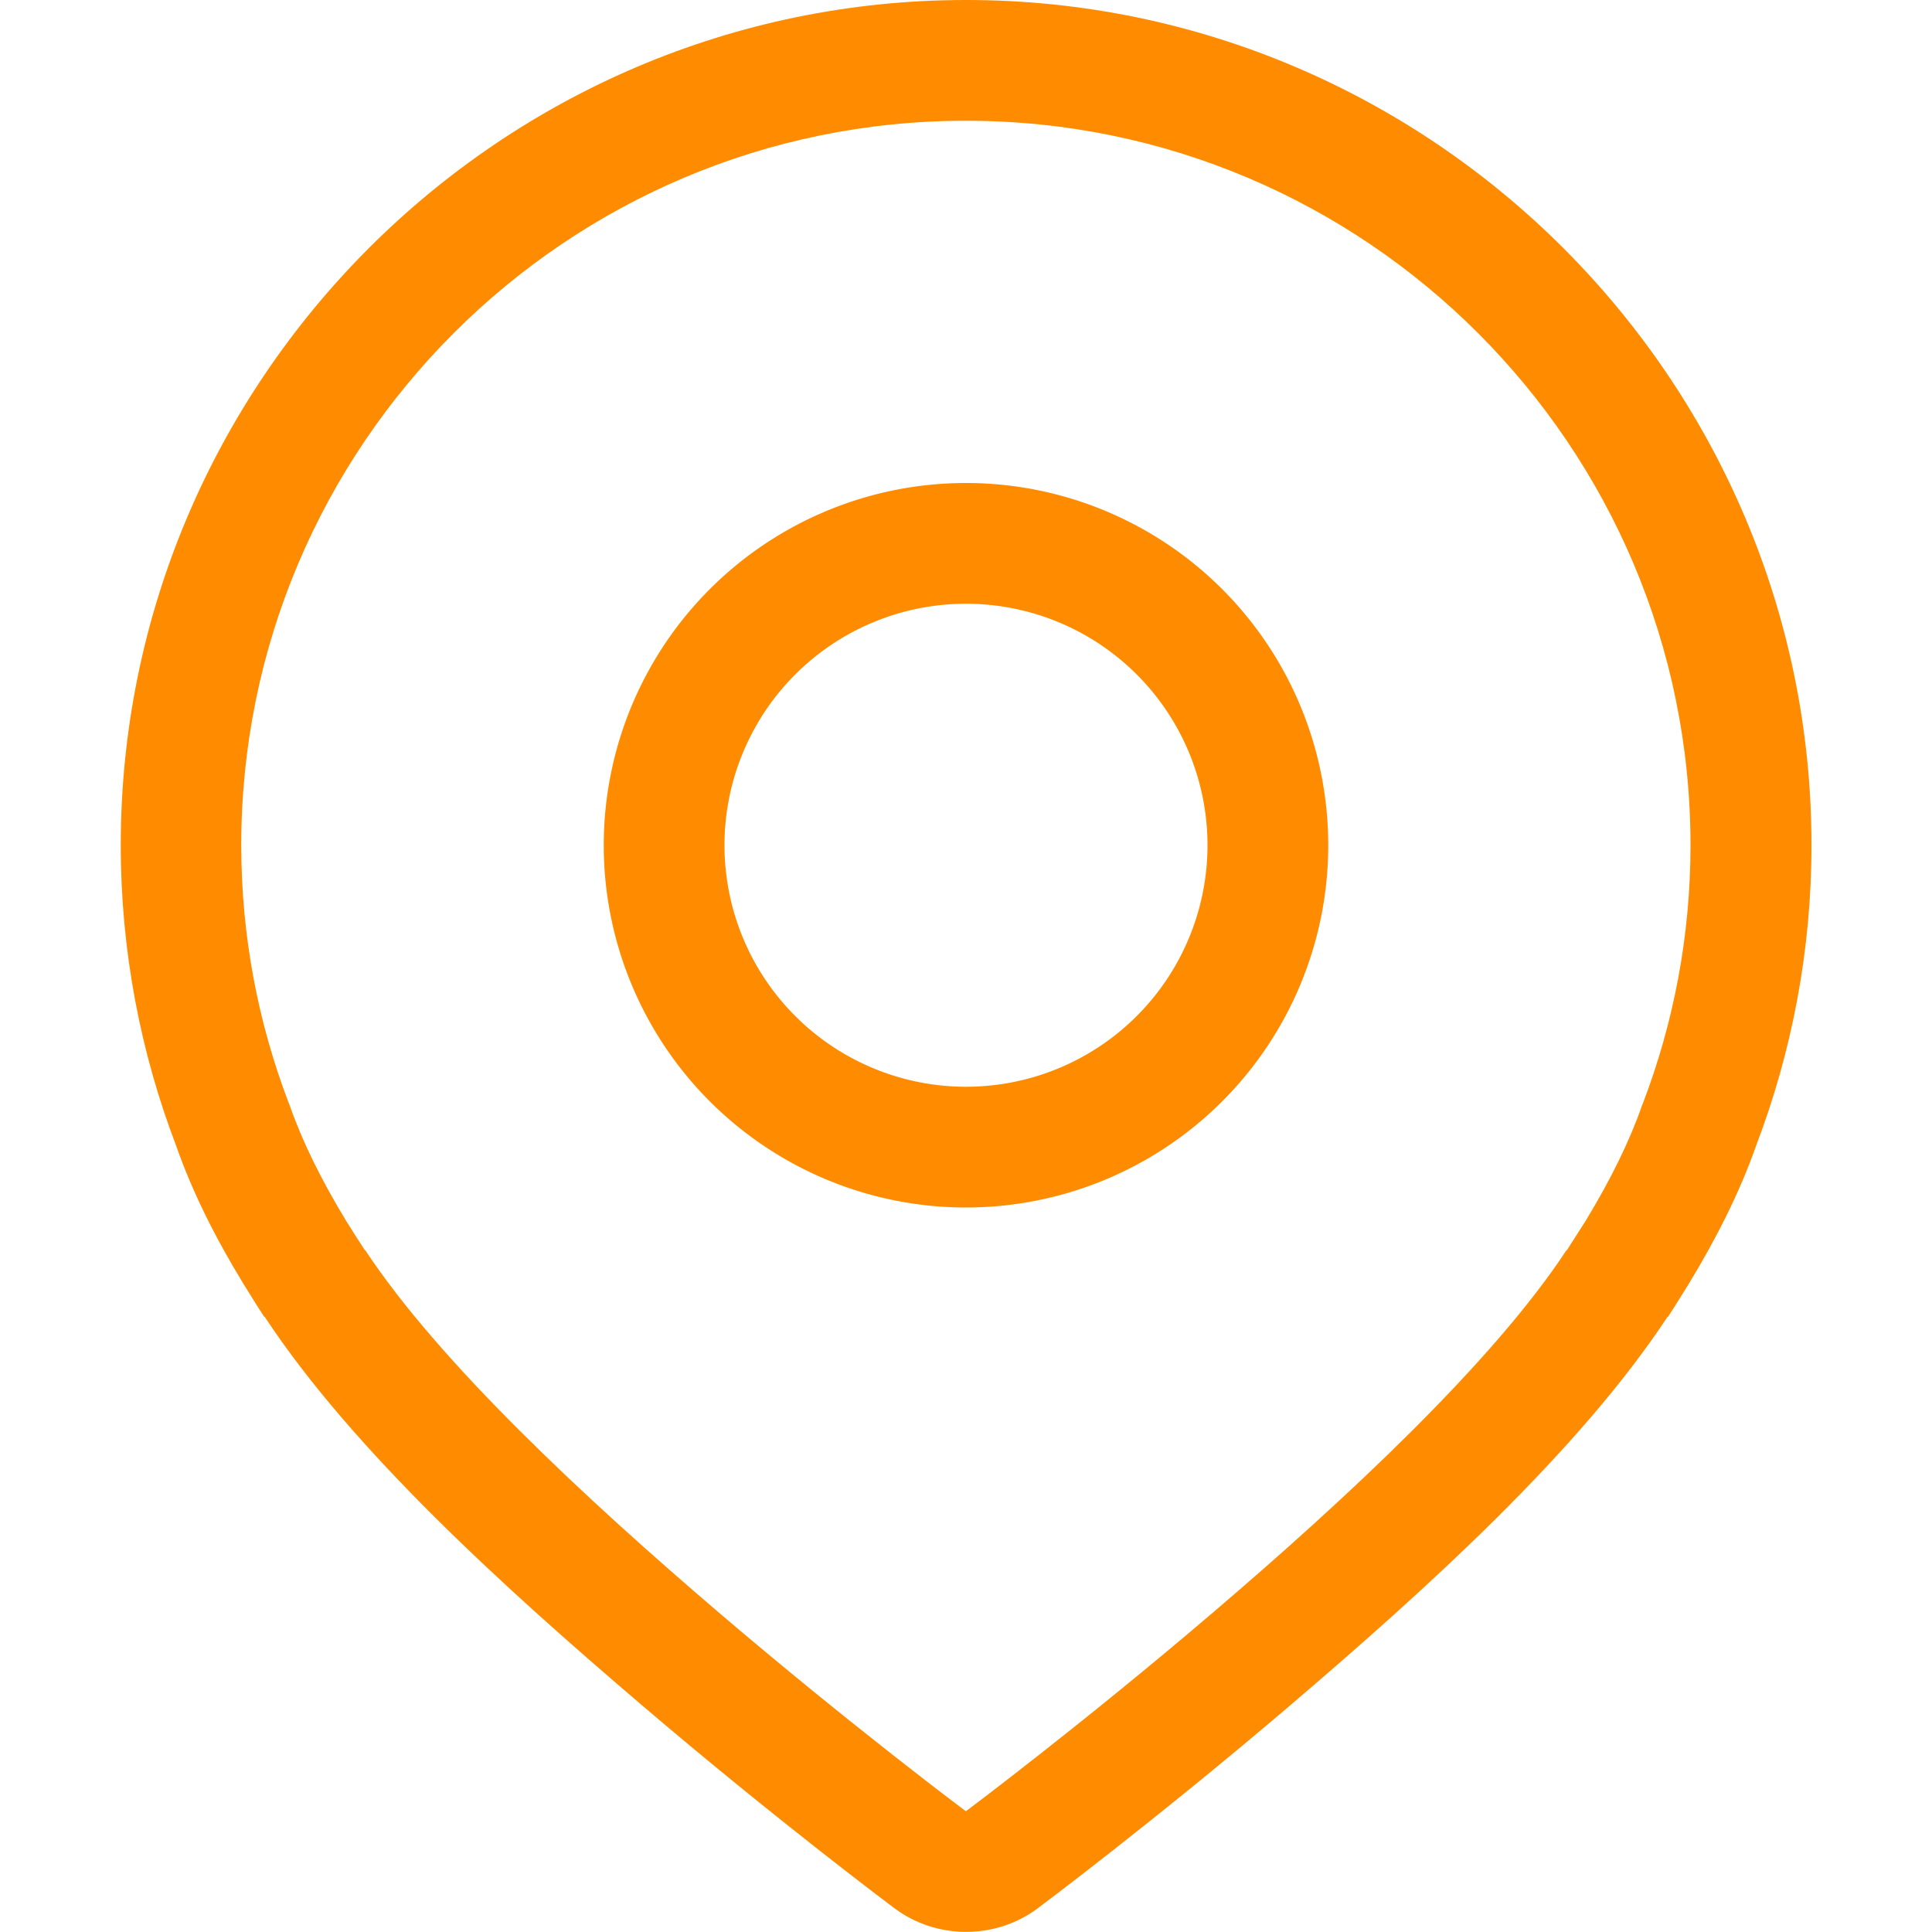 <svg width="16" height="16" version="1.1" viewBox="0 0 16 16" xmlns="http://www.w3.org/2000/svg">
 <path d="m8 0c-3.856 0-7 3.148-7 7 0 0.875 0.164 1.715 0.457 2.484 0.137 0.391 0.328 0.77 0.559 1.148 0.059 0.094 0.113 0.184 0.172 0.273h0.004c0.73 1.109 1.996 2.254 3.117 3.211 1.121 0.957 2.094 1.684 2.094 1.684 0.176 0.133 0.386 0.199 0.598 0.199s0.422-0.066 0.598-0.199c1e-7 0 0.973-0.727 2.094-1.684 1.121-0.957 2.387-2.102 3.117-3.211h0.004c0.059-0.09 0.113-0.18 0.172-0.273 0.23-0.379 0.422-0.758 0.559-1.148 0.293-0.77 0.457-1.609 0.457-2.484 0-3.852-3.144-7-7-7zm0 1c3.311 0 6 2.693 6 6 0 0.75-0.14 1.47-0.391 2.129-0.003 0.008-0.007 0.017-0.01 0.025-0.106 0.303-0.262 0.617-0.463 0.949-0.002 0.003-0.002 5e-3 -0.004 0.008l-2e-3 2e-3c-0.058 0.092-0.108 0.17-0.152 0.238-2e-3 0.001-4e-3 0.003-0.006 0.004-0.612 0.93-1.825 2.059-2.93 3.002-1.094 0.934-2.043 1.643-2.043 1.643s-0.949-0.709-2.043-1.643c-1.104-0.943-2.317-2.072-2.93-3.002-0.002-0.001-0.004-0.003-0.006-0.004-0.045-0.069-0.095-0.146-0.152-0.238l-0.002-2e-3c-0.002-0.003-0.002-0.005-0.004-0.008-0.201-0.332-0.357-0.646-0.463-0.949-0.003-0.009-0.006-0.017-0.01-0.025-0.251-0.659-0.391-1.379-0.391-2.129 0-3.307 2.689-6 6-6z" fill="#ff8c00"/>
 <path d="m8 4a3 3 0 0 0-3 3 3 3 0 0 0 3 3 3 3 0 0 0 3-3 3 3 0 0 0-3-3zm0 1a2 2 0 0 1 2 2 2 2 0 0 1-2 2 2 2 0 0 1-2-2 2 2 0 0 1 2-2z" fill="#ff8c00"/>
</svg>
